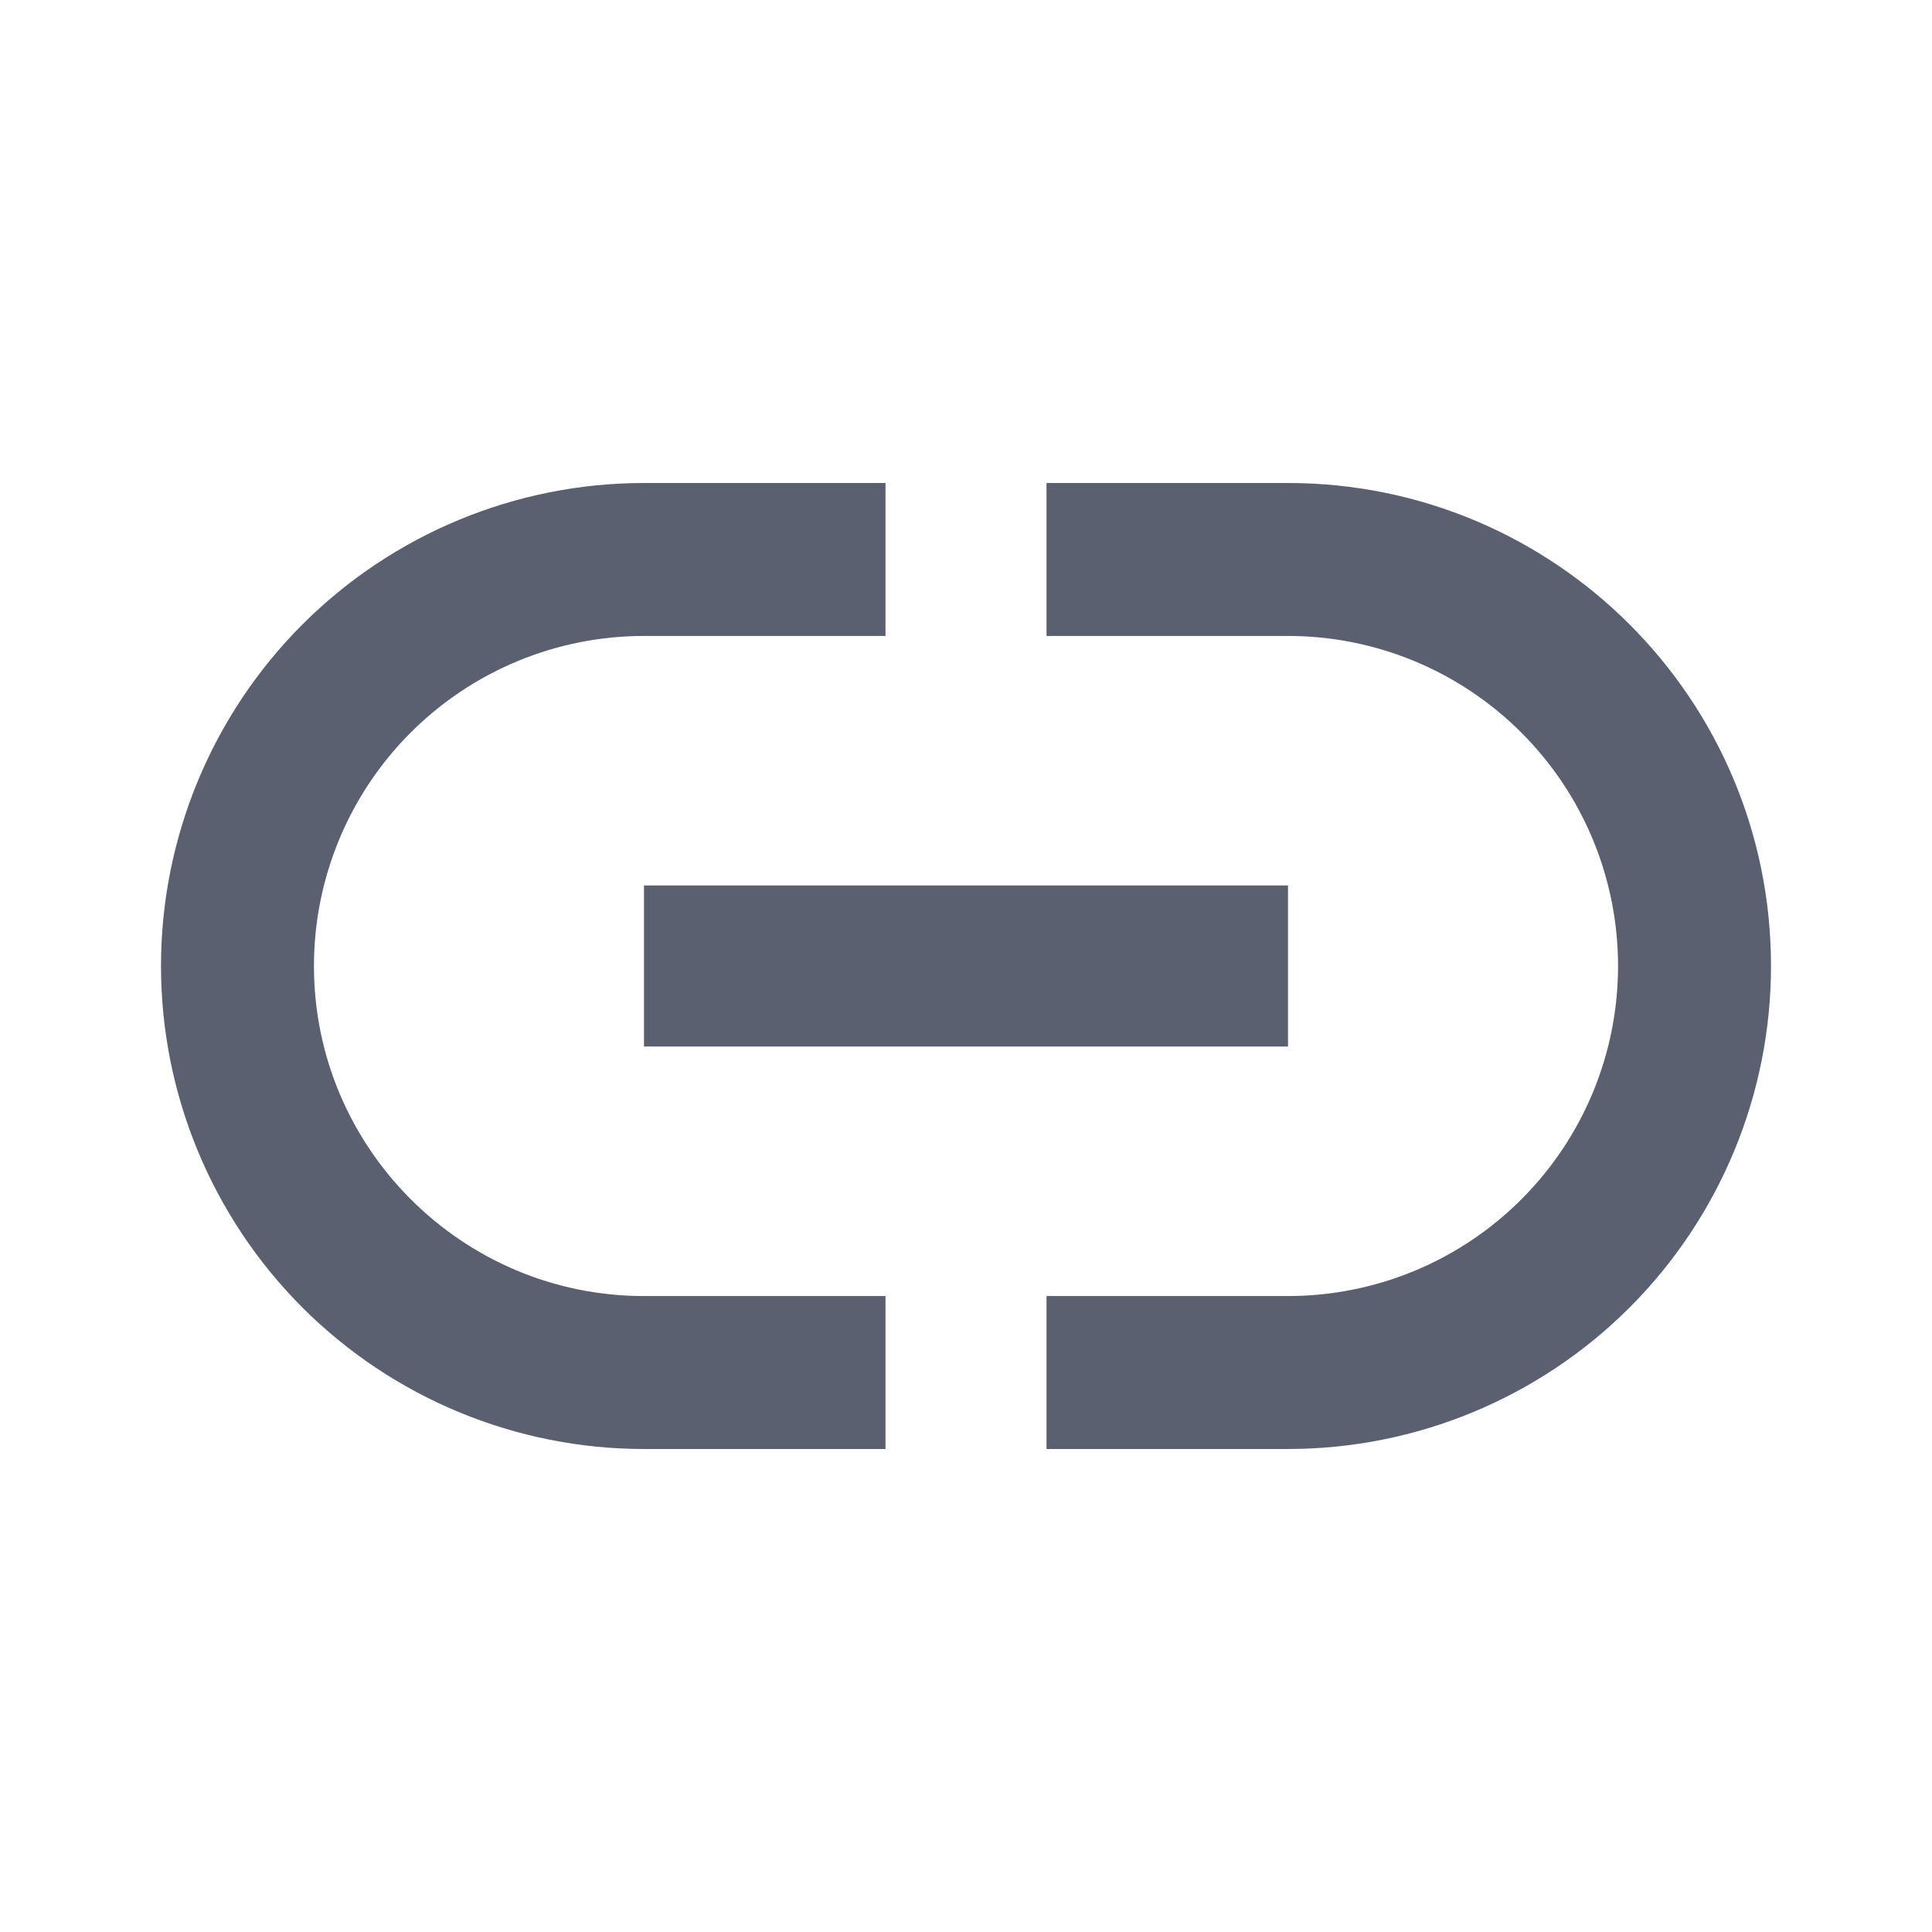 <svg width="24" height="24" viewBox="0 0 24 24" fill="none" xmlns="http://www.w3.org/2000/svg">
<path d="M16 6H13V7.9H16C16.538 7.9 17.072 8.006 17.569 8.212C18.066 8.418 18.518 8.72 18.899 9.101C19.28 9.482 19.582 9.934 19.788 10.431C19.994 10.928 20.1 11.462 20.1 12C20.1 12.538 19.994 13.072 19.788 13.569C19.582 14.066 19.28 14.518 18.899 14.899C18.518 15.28 18.066 15.582 17.569 15.788C17.072 15.994 16.538 16.1 16 16.1H13V18H16C17.591 18 19.117 17.368 20.243 16.243C21.368 15.117 22 13.591 22 12C22 8.68 19.31 6 16 6ZM3.9 12C3.9 10.913 4.332 9.87 5.101 9.101C5.87 8.332 6.913 7.9 8 7.9H11V6H8C6.409 6 4.883 6.632 3.757 7.757C2.632 8.883 2 10.409 2 12C2 13.591 2.632 15.117 3.757 16.243C4.883 17.368 6.409 18 8 18H11V16.1H8C5.74 16.1 3.9 14.26 3.9 12ZM8 13H16V11H8V13Z" fill="#5B6071"/>
</svg>
